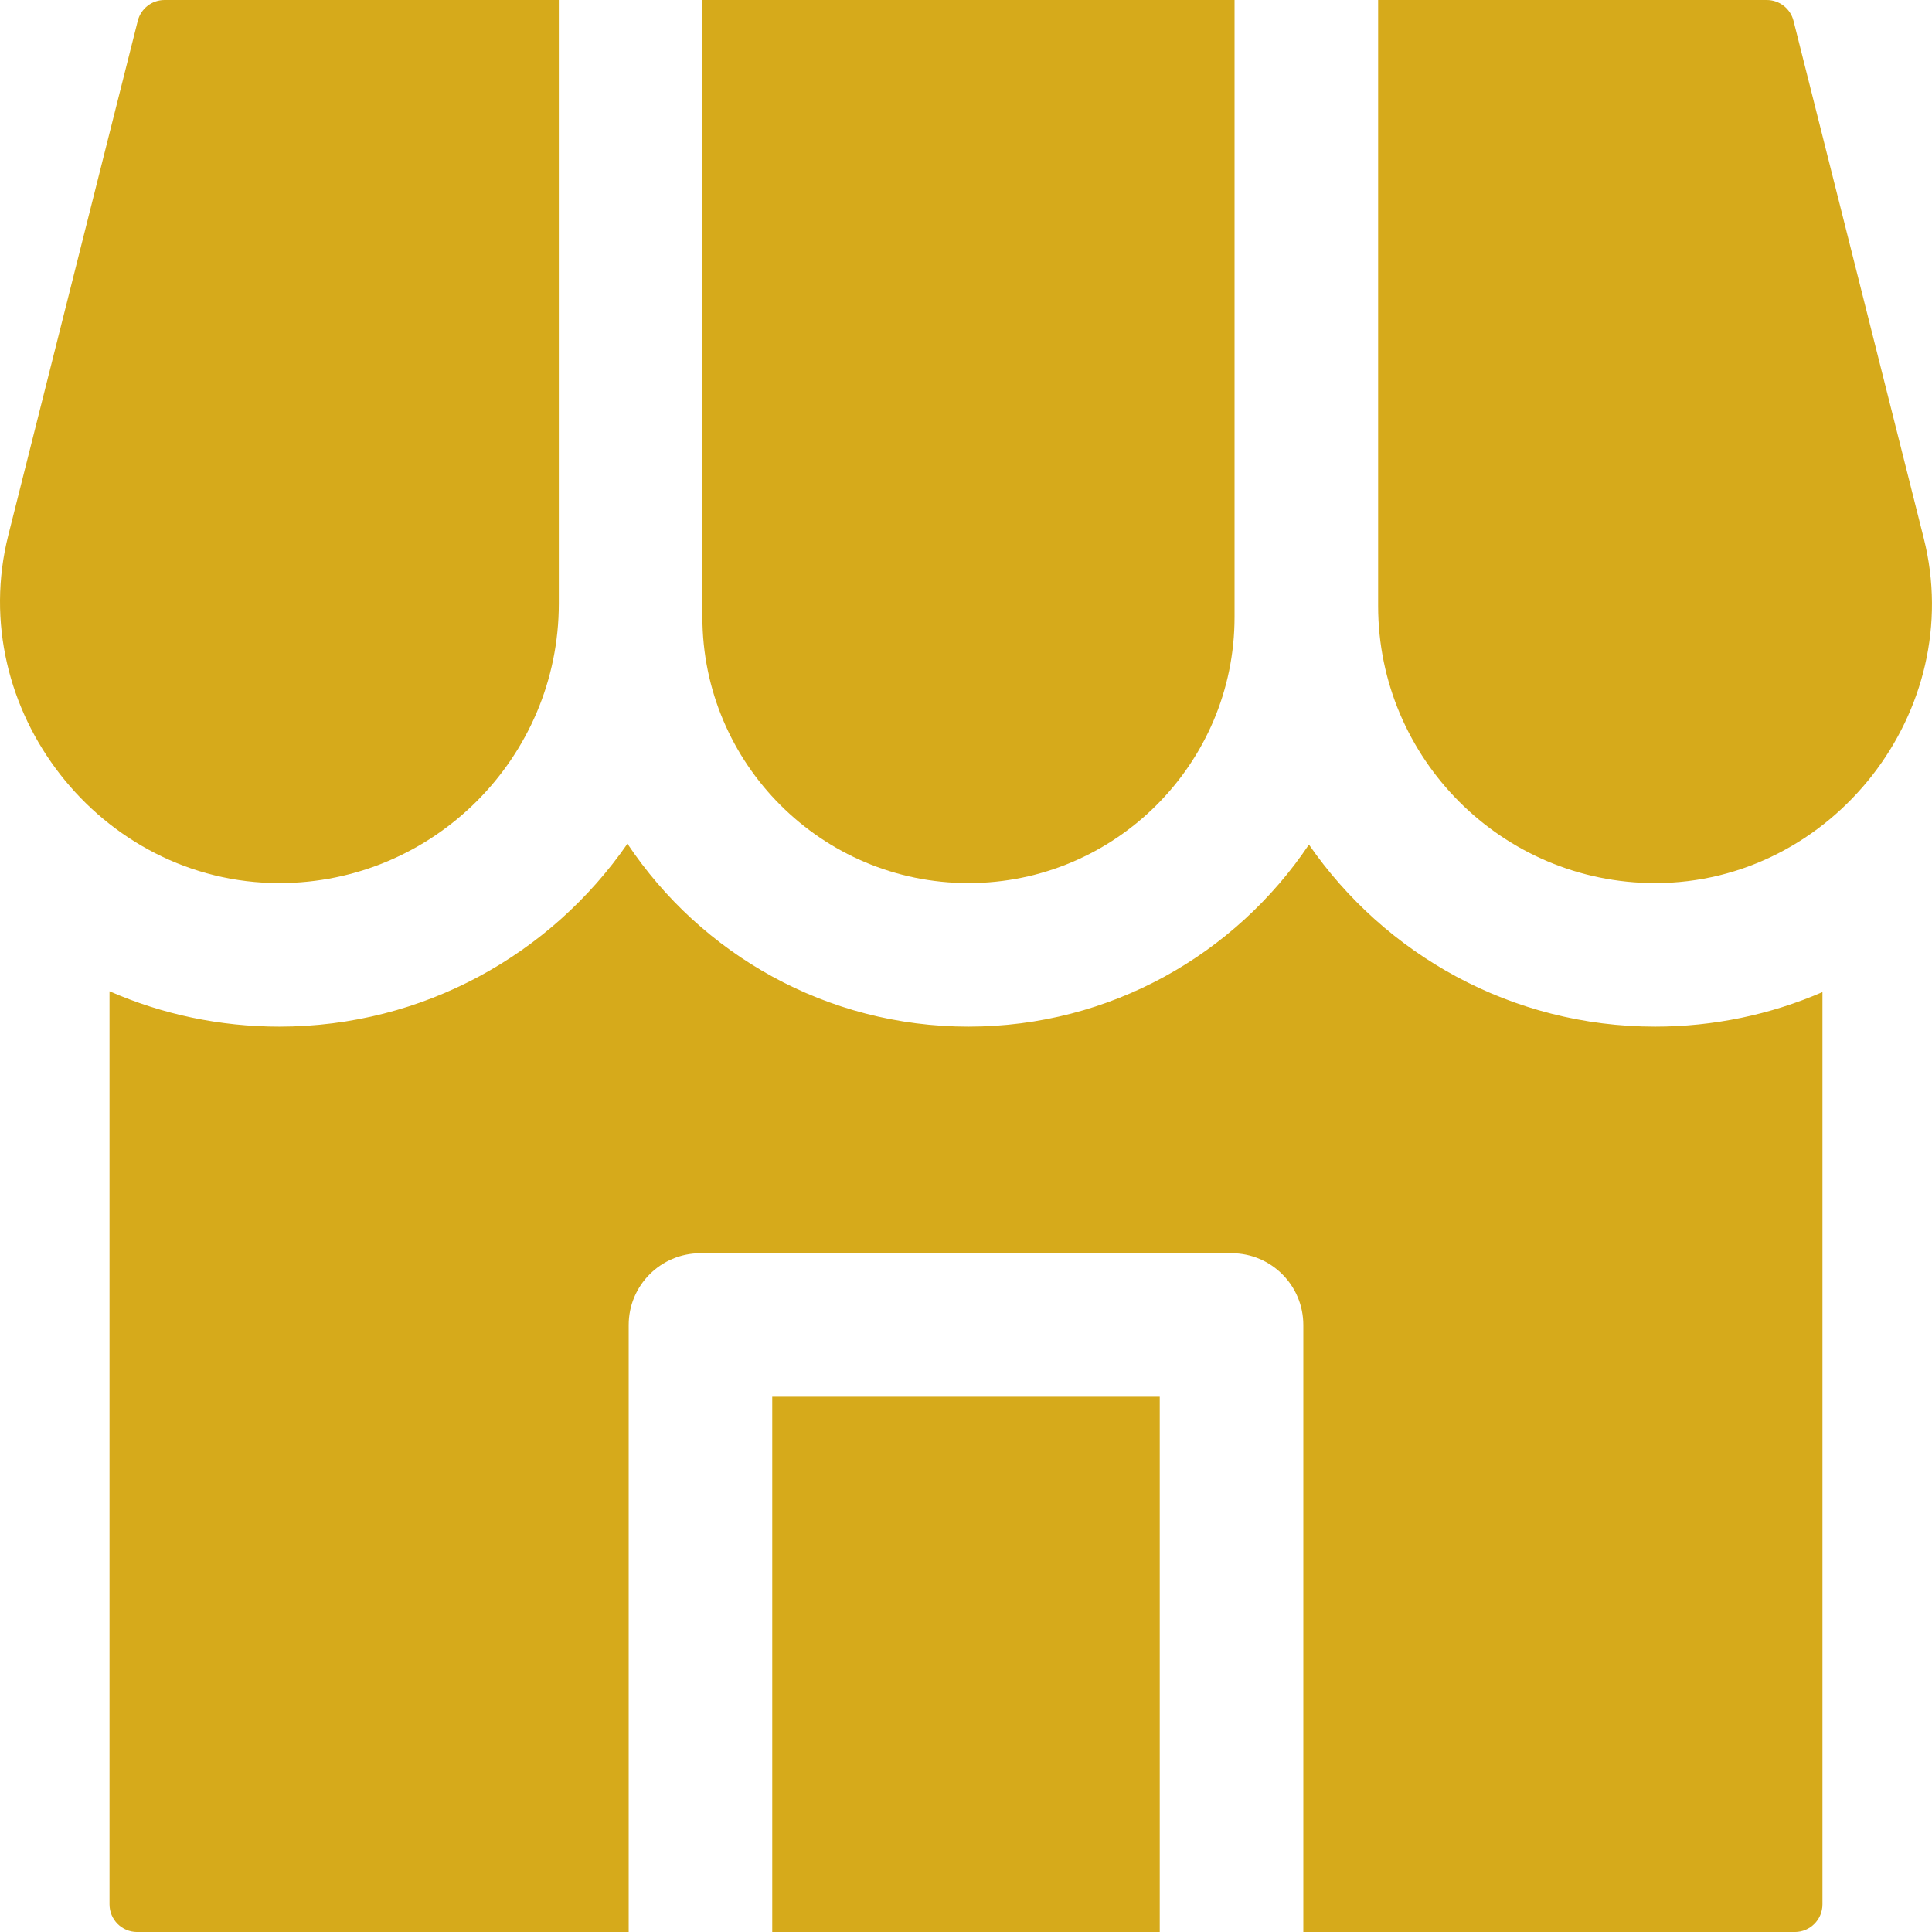 <svg width="79" height="79" viewBox="0 0 79 79" fill="none" xmlns="http://www.w3.org/2000/svg">
<g id="store 1" clip-path="url(#clip0_6698_2094)">
<g id="Group">
<g id="Group_2">
<path id="Vector" d="M6.728 0C6.21 0 5.76 0.351 5.633 0.853L0.339 21.887C-1.453 29.006 4.1 36.112 11.422 36.11C17.723 36.11 22.85 30.982 22.85 24.678V0L6.728 0Z" fill="#D6AA1B"/>
<path id="Vector_2" d="M28.721 0V25.233C28.721 31.23 33.602 36.11 39.601 36.11C45.6 36.11 50.481 31.23 50.481 25.233V0L28.721 0Z" fill="#D6AA1B"/>
<path id="Vector_3" d="M56.352 0V24.779C56.352 31.027 61.433 36.11 67.679 36.11C74.93 36.11 80.439 29.064 78.664 22.013L73.338 0.853C73.212 0.351 72.762 0 72.243 0L56.352 0Z" fill="#D6AA1B"/>
</g>
<g id="Group_3">
<path id="Vector_4" d="M31.577 57.114H47.422V79.001H31.577V57.114Z" fill="#D6AA1B"/>
<path id="Vector_5" d="M67.68 41.979C61.816 41.979 56.629 39.03 53.523 34.536C50.515 39.021 45.397 41.979 39.601 41.979C33.79 41.979 28.661 39.006 25.656 34.501C22.531 39.016 17.316 41.979 11.422 41.979C8.997 41.979 6.641 41.48 4.478 40.532V77.872C4.478 78.494 4.984 79.001 5.606 79.001H25.707V54.18C25.707 52.559 27.021 51.245 28.642 51.245H50.358C51.979 51.245 53.293 52.559 53.293 54.18V79.001H73.392C74.014 79.001 74.521 78.494 74.521 77.872V40.567C72.387 41.492 70.066 41.979 67.68 41.979Z" fill="#D6AA1B"/>
</g>
</g>
</g>
<defs>
<clipPath id="clip0_6698_2094">
<rect width="79" height="79" fill="white"/>
</clipPath>
</defs>
</svg>
